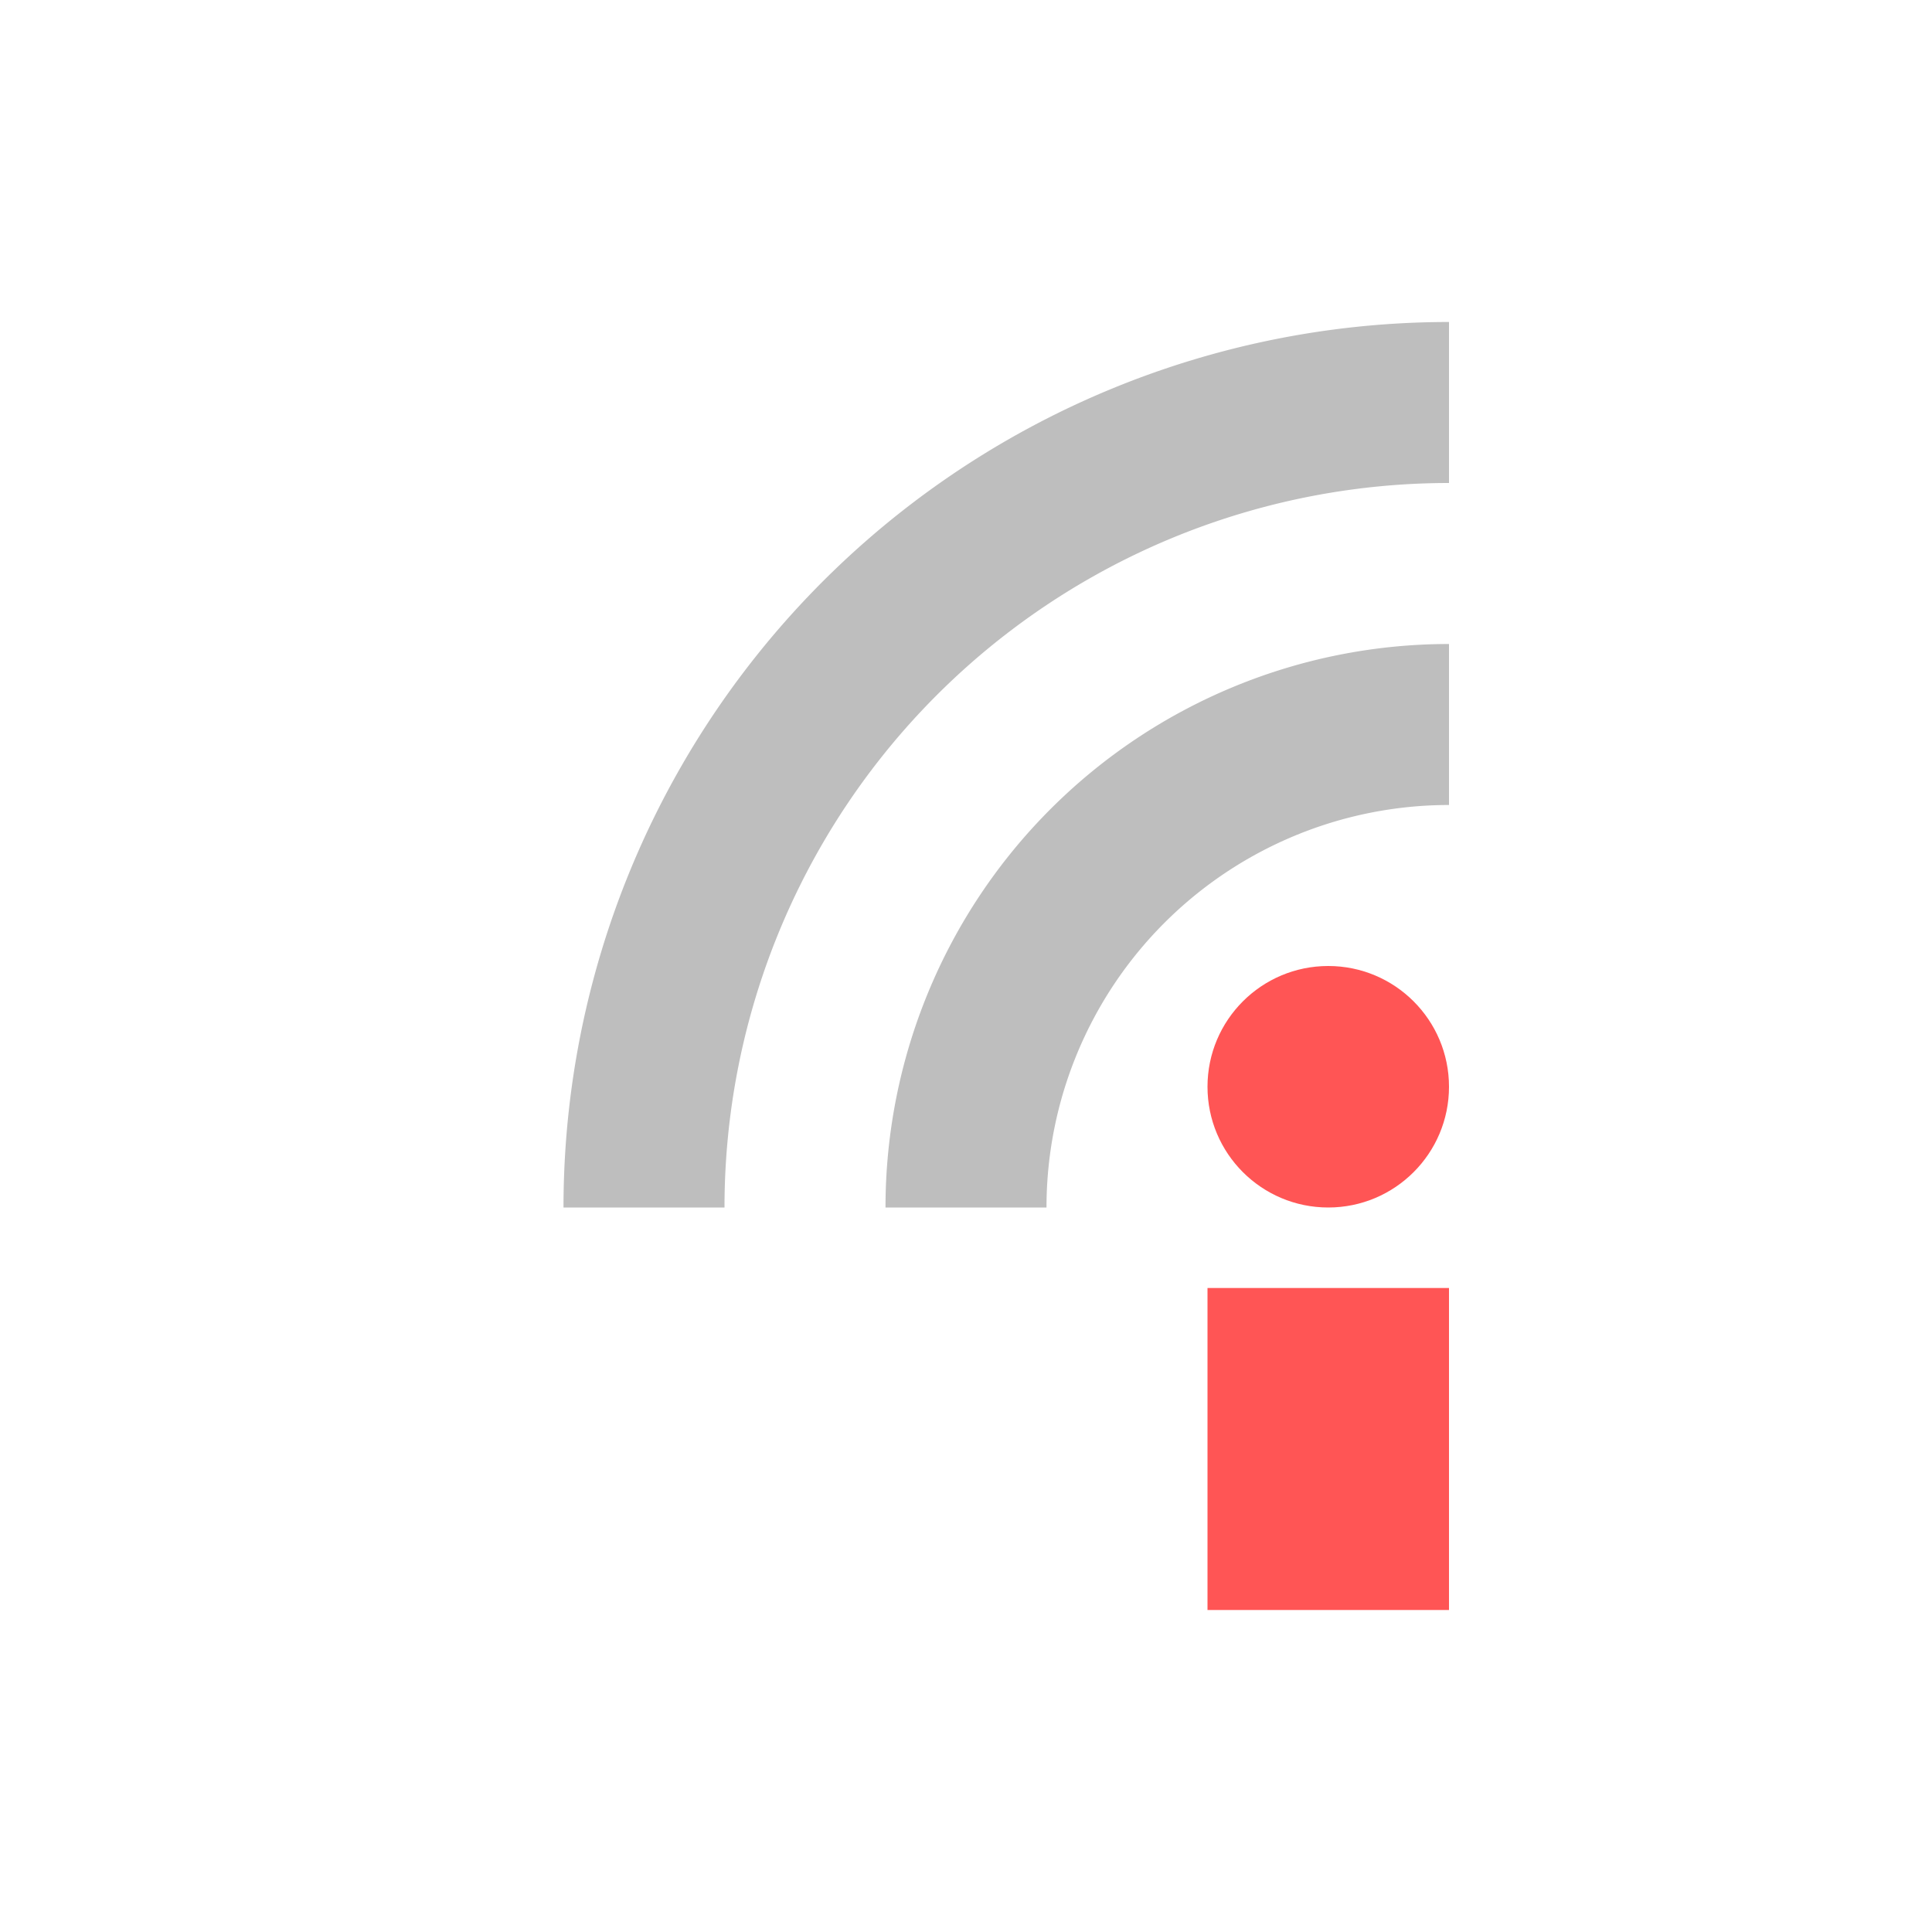 <svg width="24" height="24" version="1.1" xmlns="http://www.w3.org/2000/svg">
 <defs>
  <style id="current-color-scheme" type="text/css">.ColorScheme-Highlight{color:#5294e2}</style>
 </defs>
 <path class="ColorScheme-Highlight" d="m15 16h3v4h-3z" fill="#f55"/>
 <circle class="ColorScheme-Highlight" cx="16.5" cy="13.5" r="1.5" fill="#f55"/>
 <path class="ColorScheme-Highlight" d="M8 15A10 10 0 0 1 18 5M12 15a6 6 0 0 1 6-6" fill="none" stroke="#bebebe" stroke-width="2"/>
</svg>
